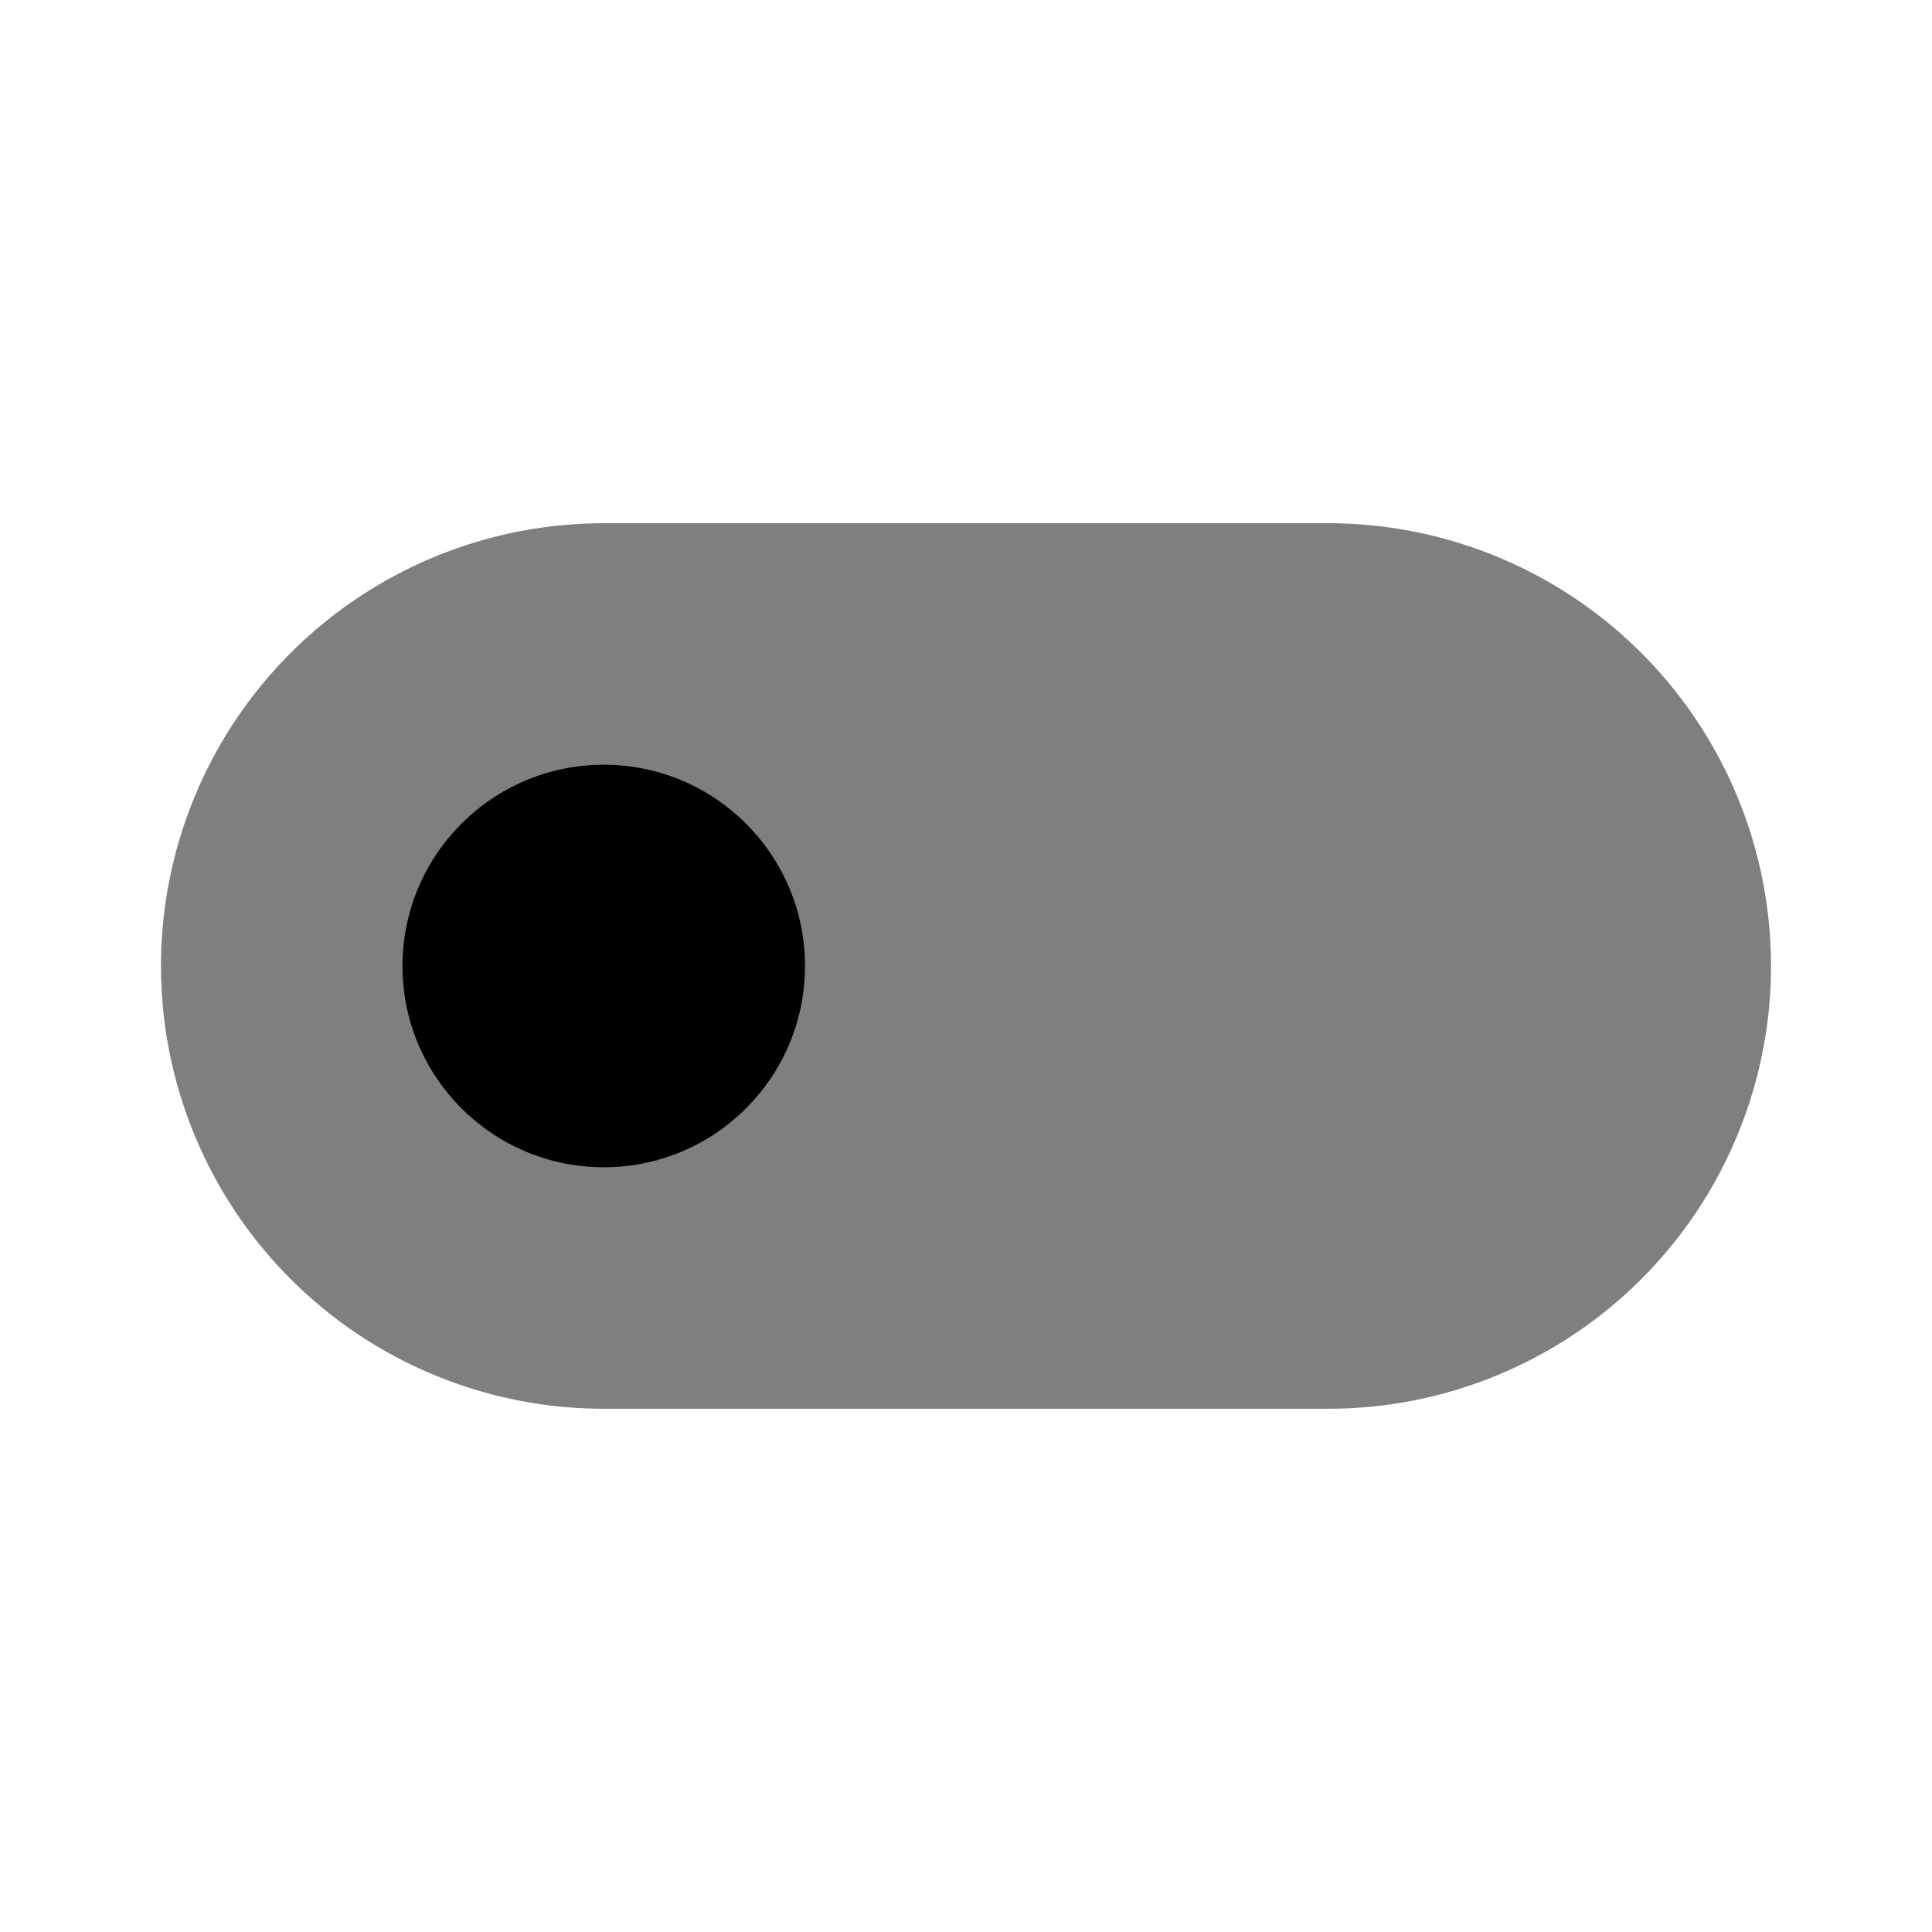 <svg xmlns="http://www.w3.org/2000/svg" width="1em" height="1em" viewBox="0 0 24 24"><path fill="currentColor" d="M16.5 17.5h-9a5.5 5.5 0 1 1 0-11h9a5.5 5.5 0 1 1 0 11" opacity=".5"/><circle cx="7.5" cy="12" r="2.5" fill="currentColor"/></svg>